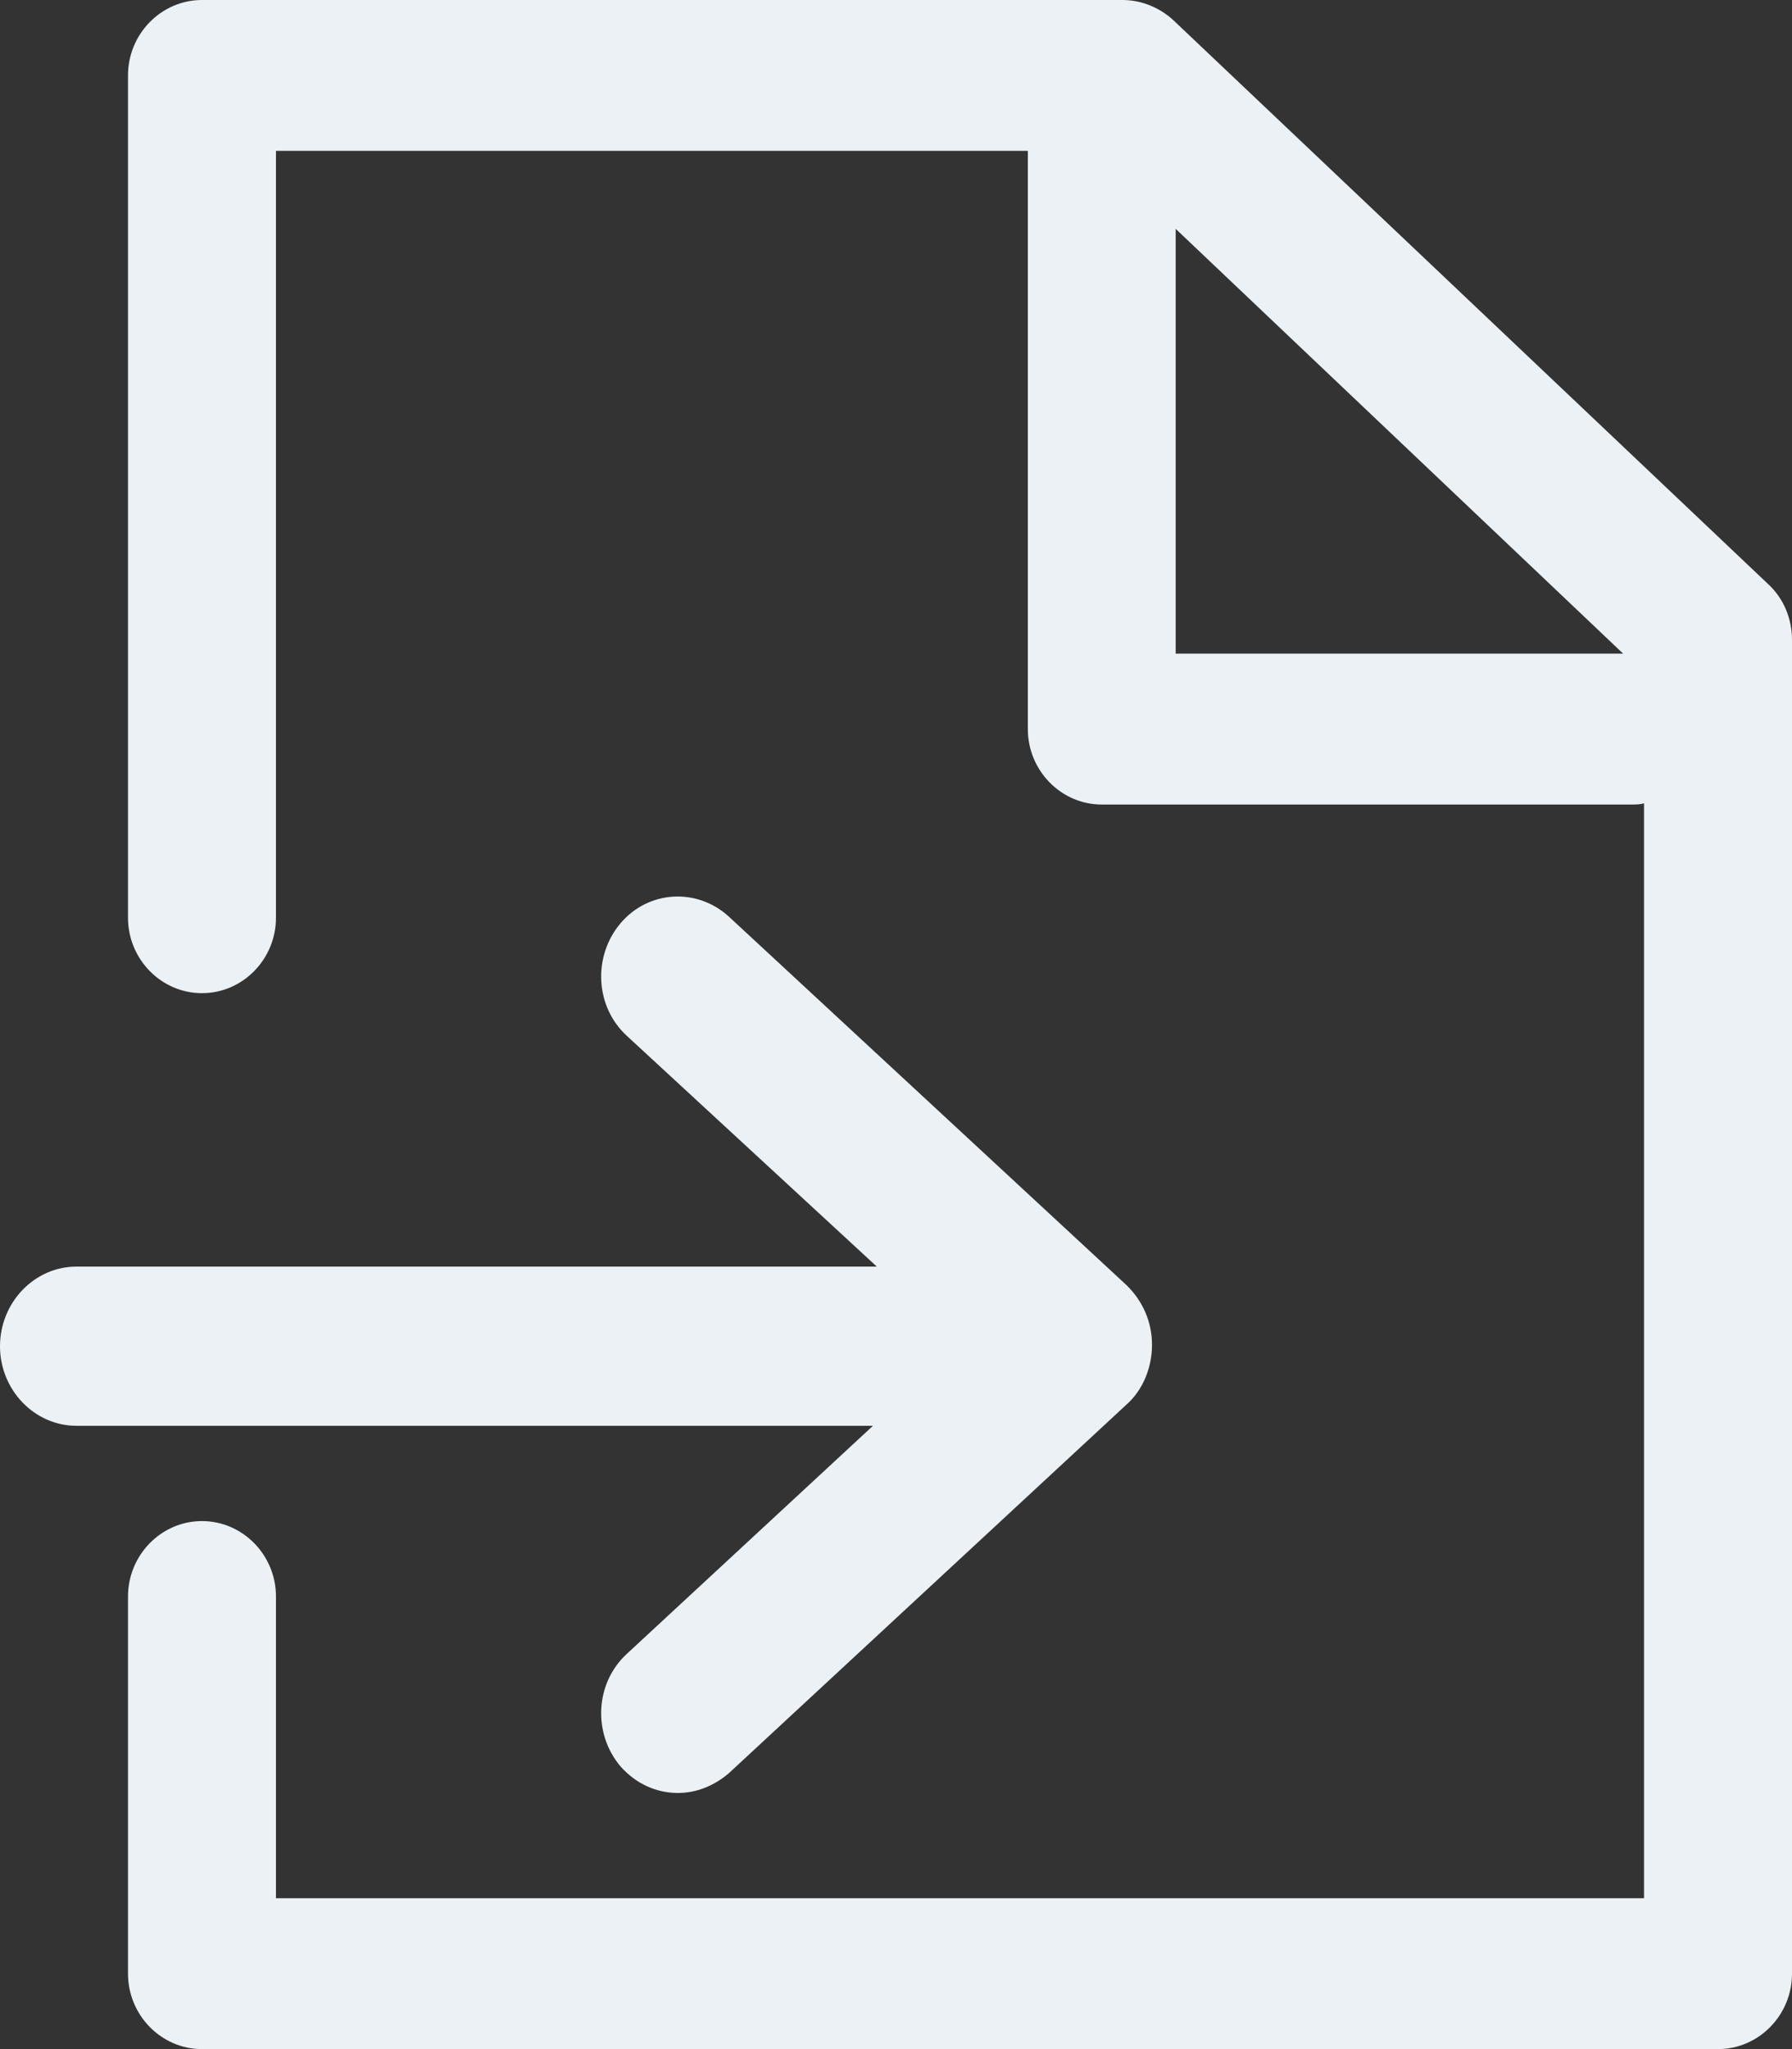 <?xml version="1.0" encoding="UTF-8"?>
<svg width="14px" height="16px" viewBox="0 0 14 16" version="1.1" xmlns="http://www.w3.org/2000/svg" xmlns:xlink="http://www.w3.org/1999/xlink">
    <rect x="0" y="0" width="14" height="16" fill="#333333" stroke="none"/>
    <!-- Generator: Sketch 47.1 (45422) - http://www.bohemiancoding.com/sketch -->
    <title>export-file</title>
    <desc>Created with Sketch.</desc>
    <defs></defs>
    <g id="Page-1" stroke="none" stroke-width="1" fill="none" fill-rule="evenodd">
        <g id="Artboard-2" transform="translate(-324, -135)" fill-rule="nonzero" fill="#EBF1F5">
            <g id="Group-3" transform="translate(322, 135)">
                <g id="export-file" transform="translate(2, 0)">
                    <path d="M14,15.411 L14,4.996 C14,4.829 13.933,4.672 13.817,4.564 L9.166,0.157 C9.06,0.059 8.916,0 8.771,0 L1.578,0 C1.26,0 1,0.265 1,0.589 L1,7.166 C1,7.49 1.26,7.755 1.578,7.755 C1.896,7.755 2.156,7.49 2.156,7.166 L2.156,1.178 L8.03,1.178 L8.03,5.693 C8.03,6.017 8.29,6.282 8.607,6.282 L12.748,6.282 C12.777,6.282 12.816,6.282 12.844,6.272 L12.844,14.822 L2.156,14.822 L2.156,12.466 C2.156,12.142 1.896,11.877 1.578,11.877 C1.26,11.877 1,12.142 1,12.466 L1,15.411 C1,15.735 1.26,16 1.578,16 L13.422,16 C13.74,16 14,15.735 14,15.411 Z M9.185,1.787 L12.681,5.104 L9.185,5.104 L9.185,1.787 L9.185,1.787 Z" id="Shape"></path>
                    <path d="M0,10.512 C0,10.853 0.269,11.133 0.597,11.133 L6.82,11.133 L4.898,12.913 C4.649,13.141 4.629,13.534 4.848,13.793 C4.968,13.928 5.127,14 5.296,14 C5.436,14 5.575,13.948 5.695,13.845 L8.801,10.967 C8.93,10.853 9,10.677 9,10.501 C9,10.325 8.93,10.16 8.801,10.035 L5.695,7.158 C5.446,6.93 5.067,6.951 4.848,7.209 C4.629,7.468 4.649,7.862 4.898,8.089 L6.85,9.89 L0.597,9.89 C0.269,9.89 0,10.17 0,10.512 Z" id="Shape"></path>
                </g>
            </g>
        </g>
    </g>
</svg>
